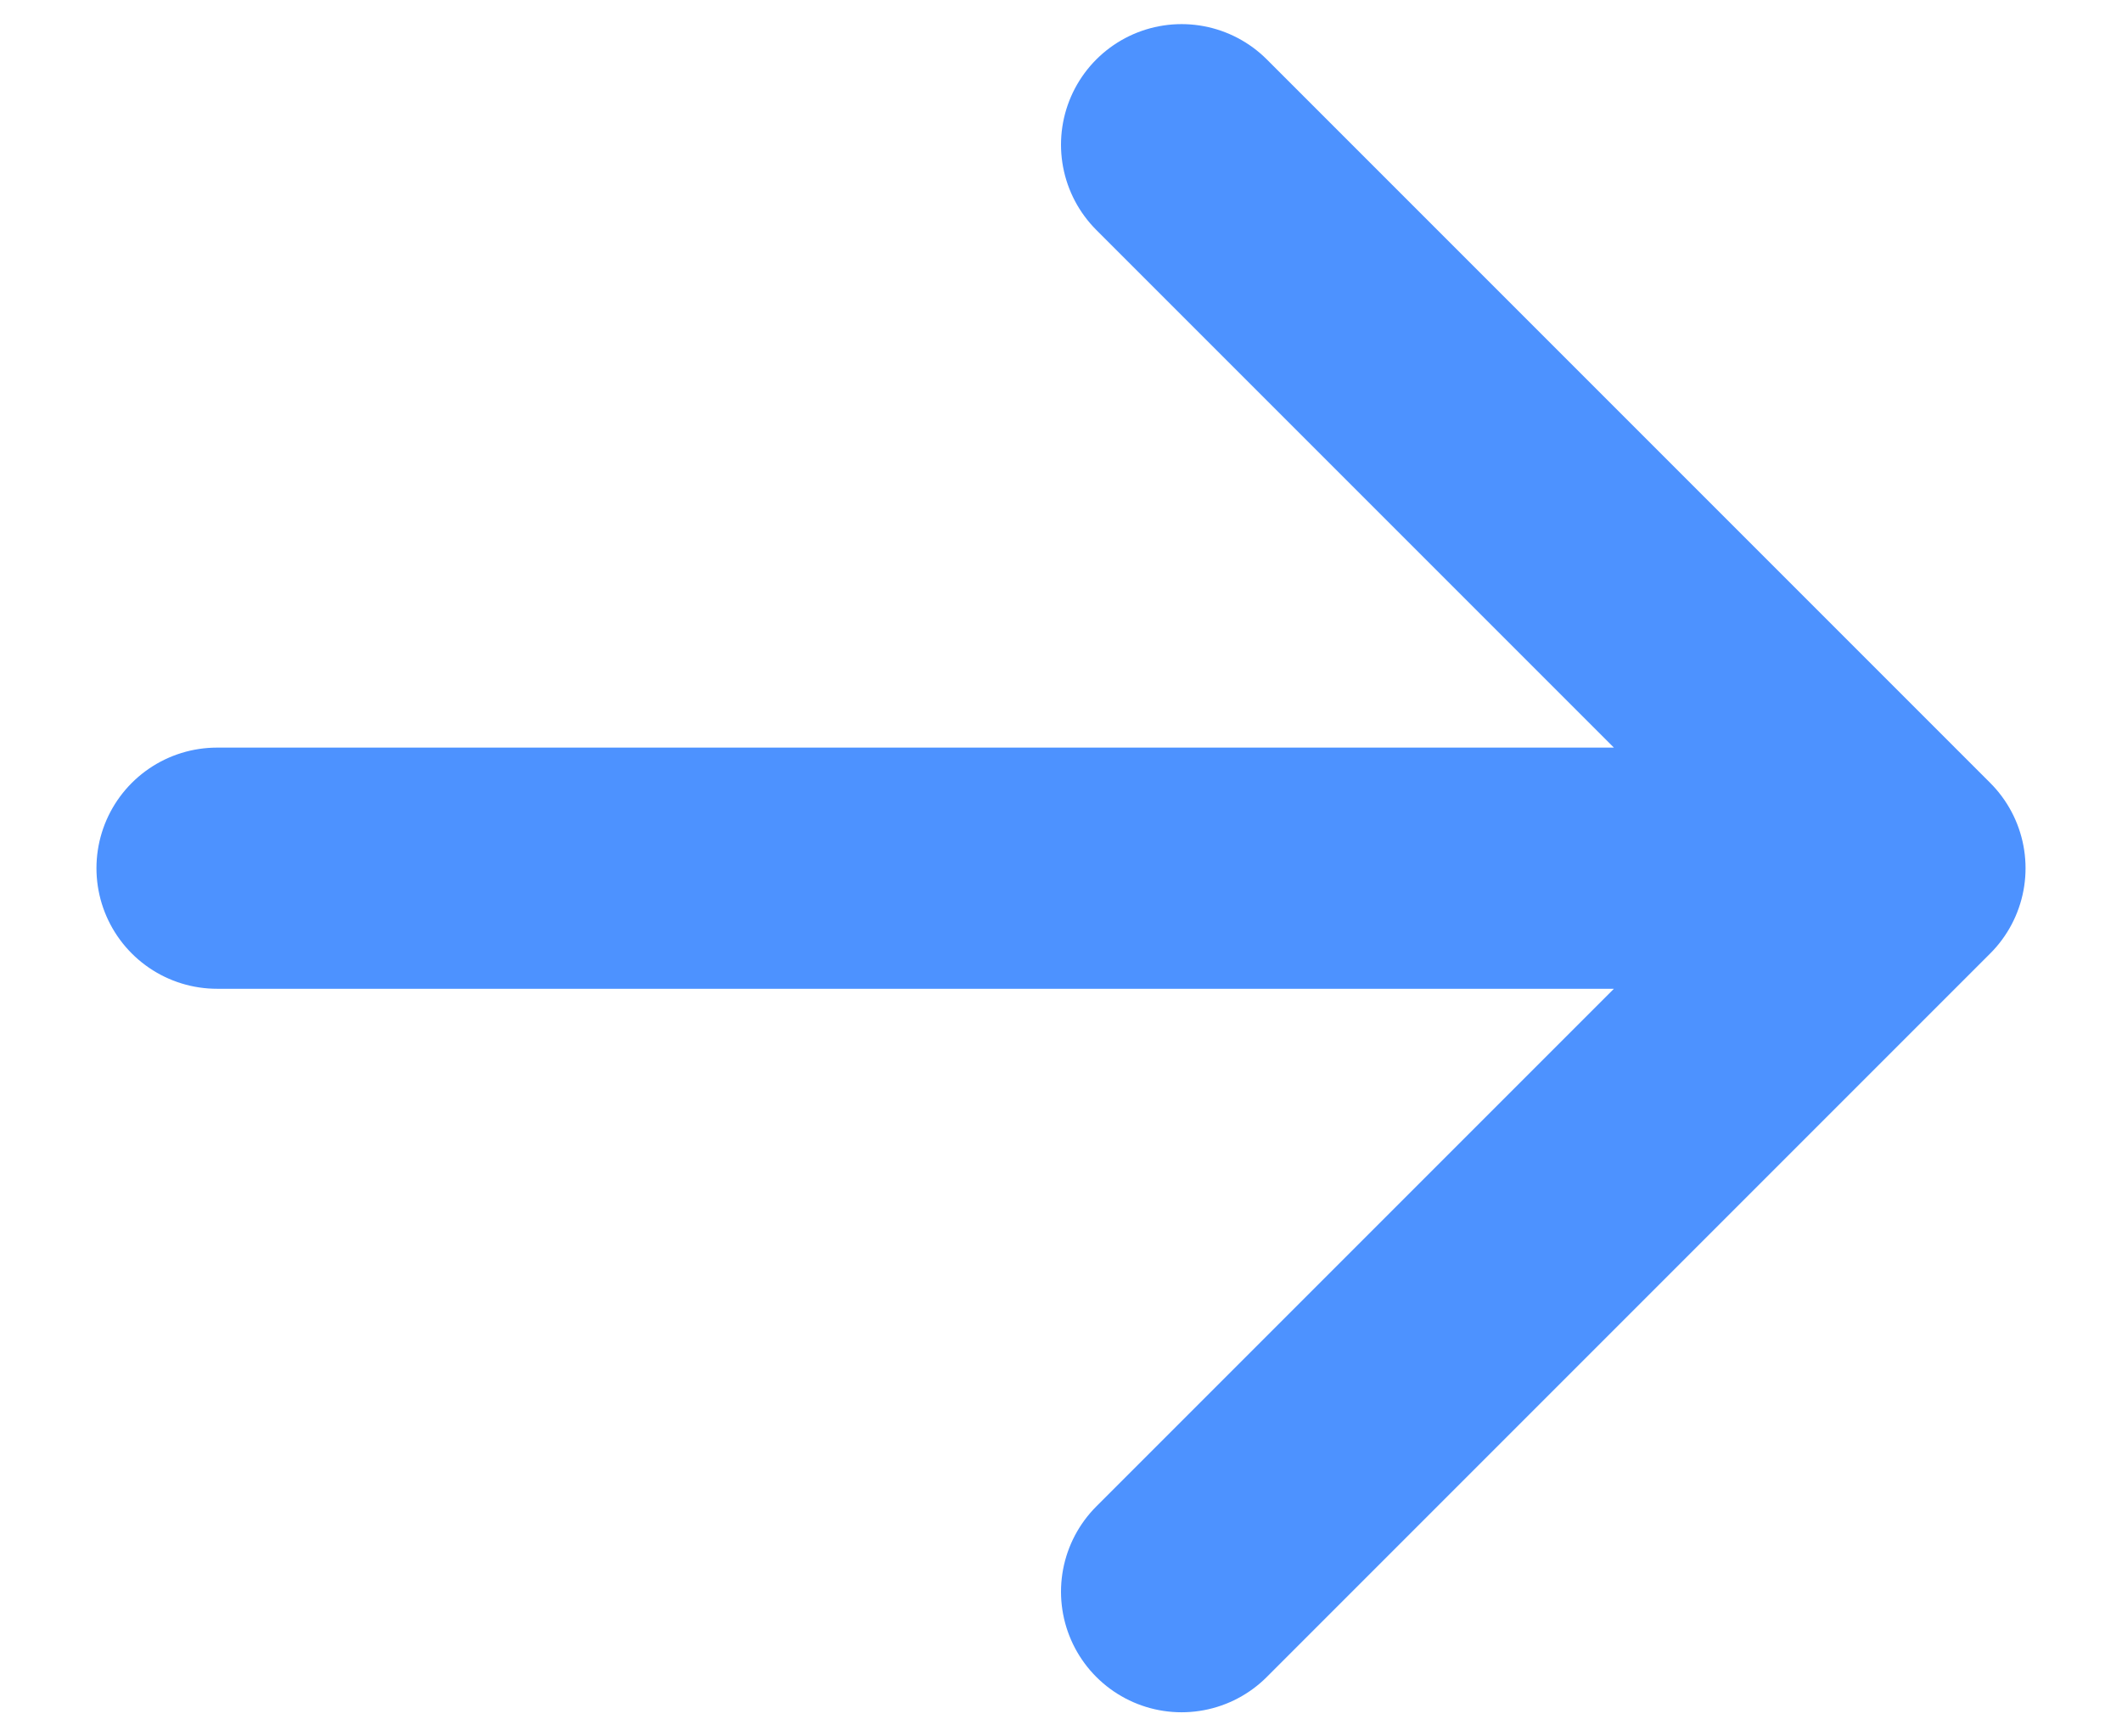 <svg width="11" height="9" viewBox="0 0 11 9" fill="none" xmlns="http://www.w3.org/2000/svg">
<path d="M9.875 4.5L6.125 8.25M9.875 4.5L6.125 0.75M9.875 4.5L1.125 4.5" stroke="#4D92FF" stroke-width="1.25" stroke-linecap="round" stroke-linejoin="round"/>
</svg>
